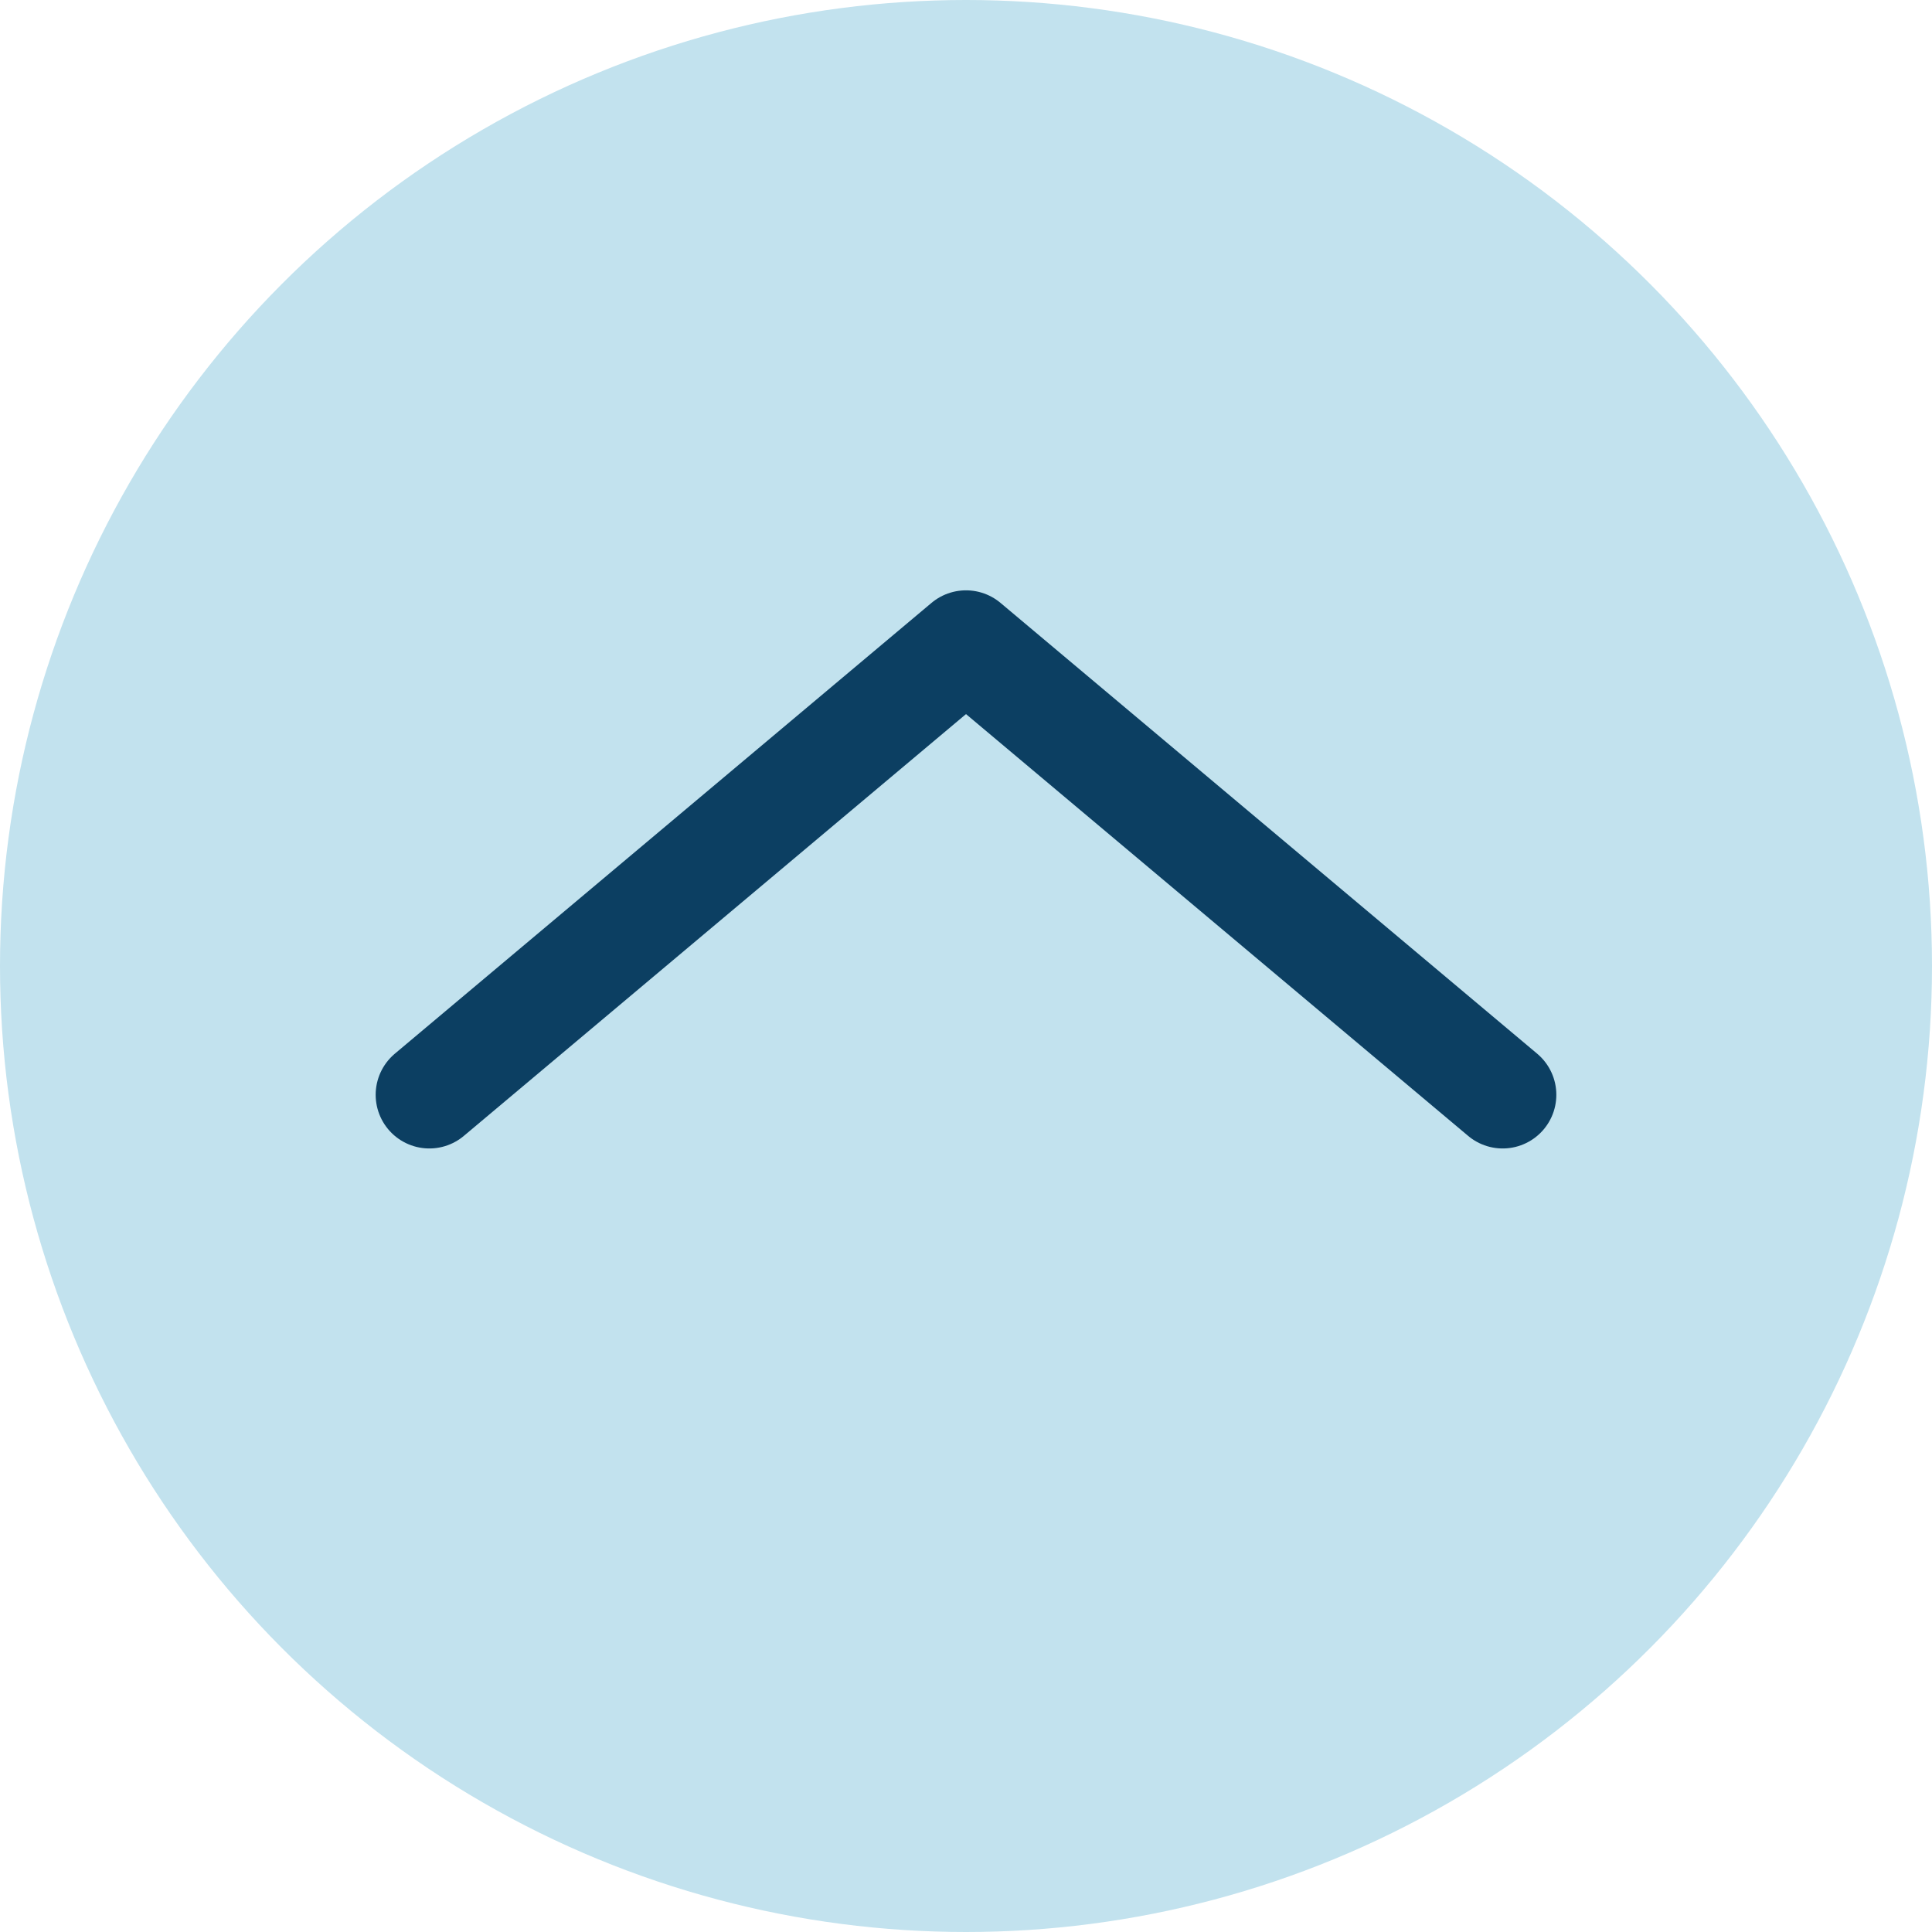 <svg width="18" height="18" viewBox="0 0 18 18" fill="none" xmlns="http://www.w3.org/2000/svg">
<circle cx="9" cy="9" r="9" fill="#C2E2EE"/>
<path d="M4 10.2L9 6L14 10.2" stroke="#0C3F62" stroke-linecap="round" stroke-linejoin="round"/>
</svg>
